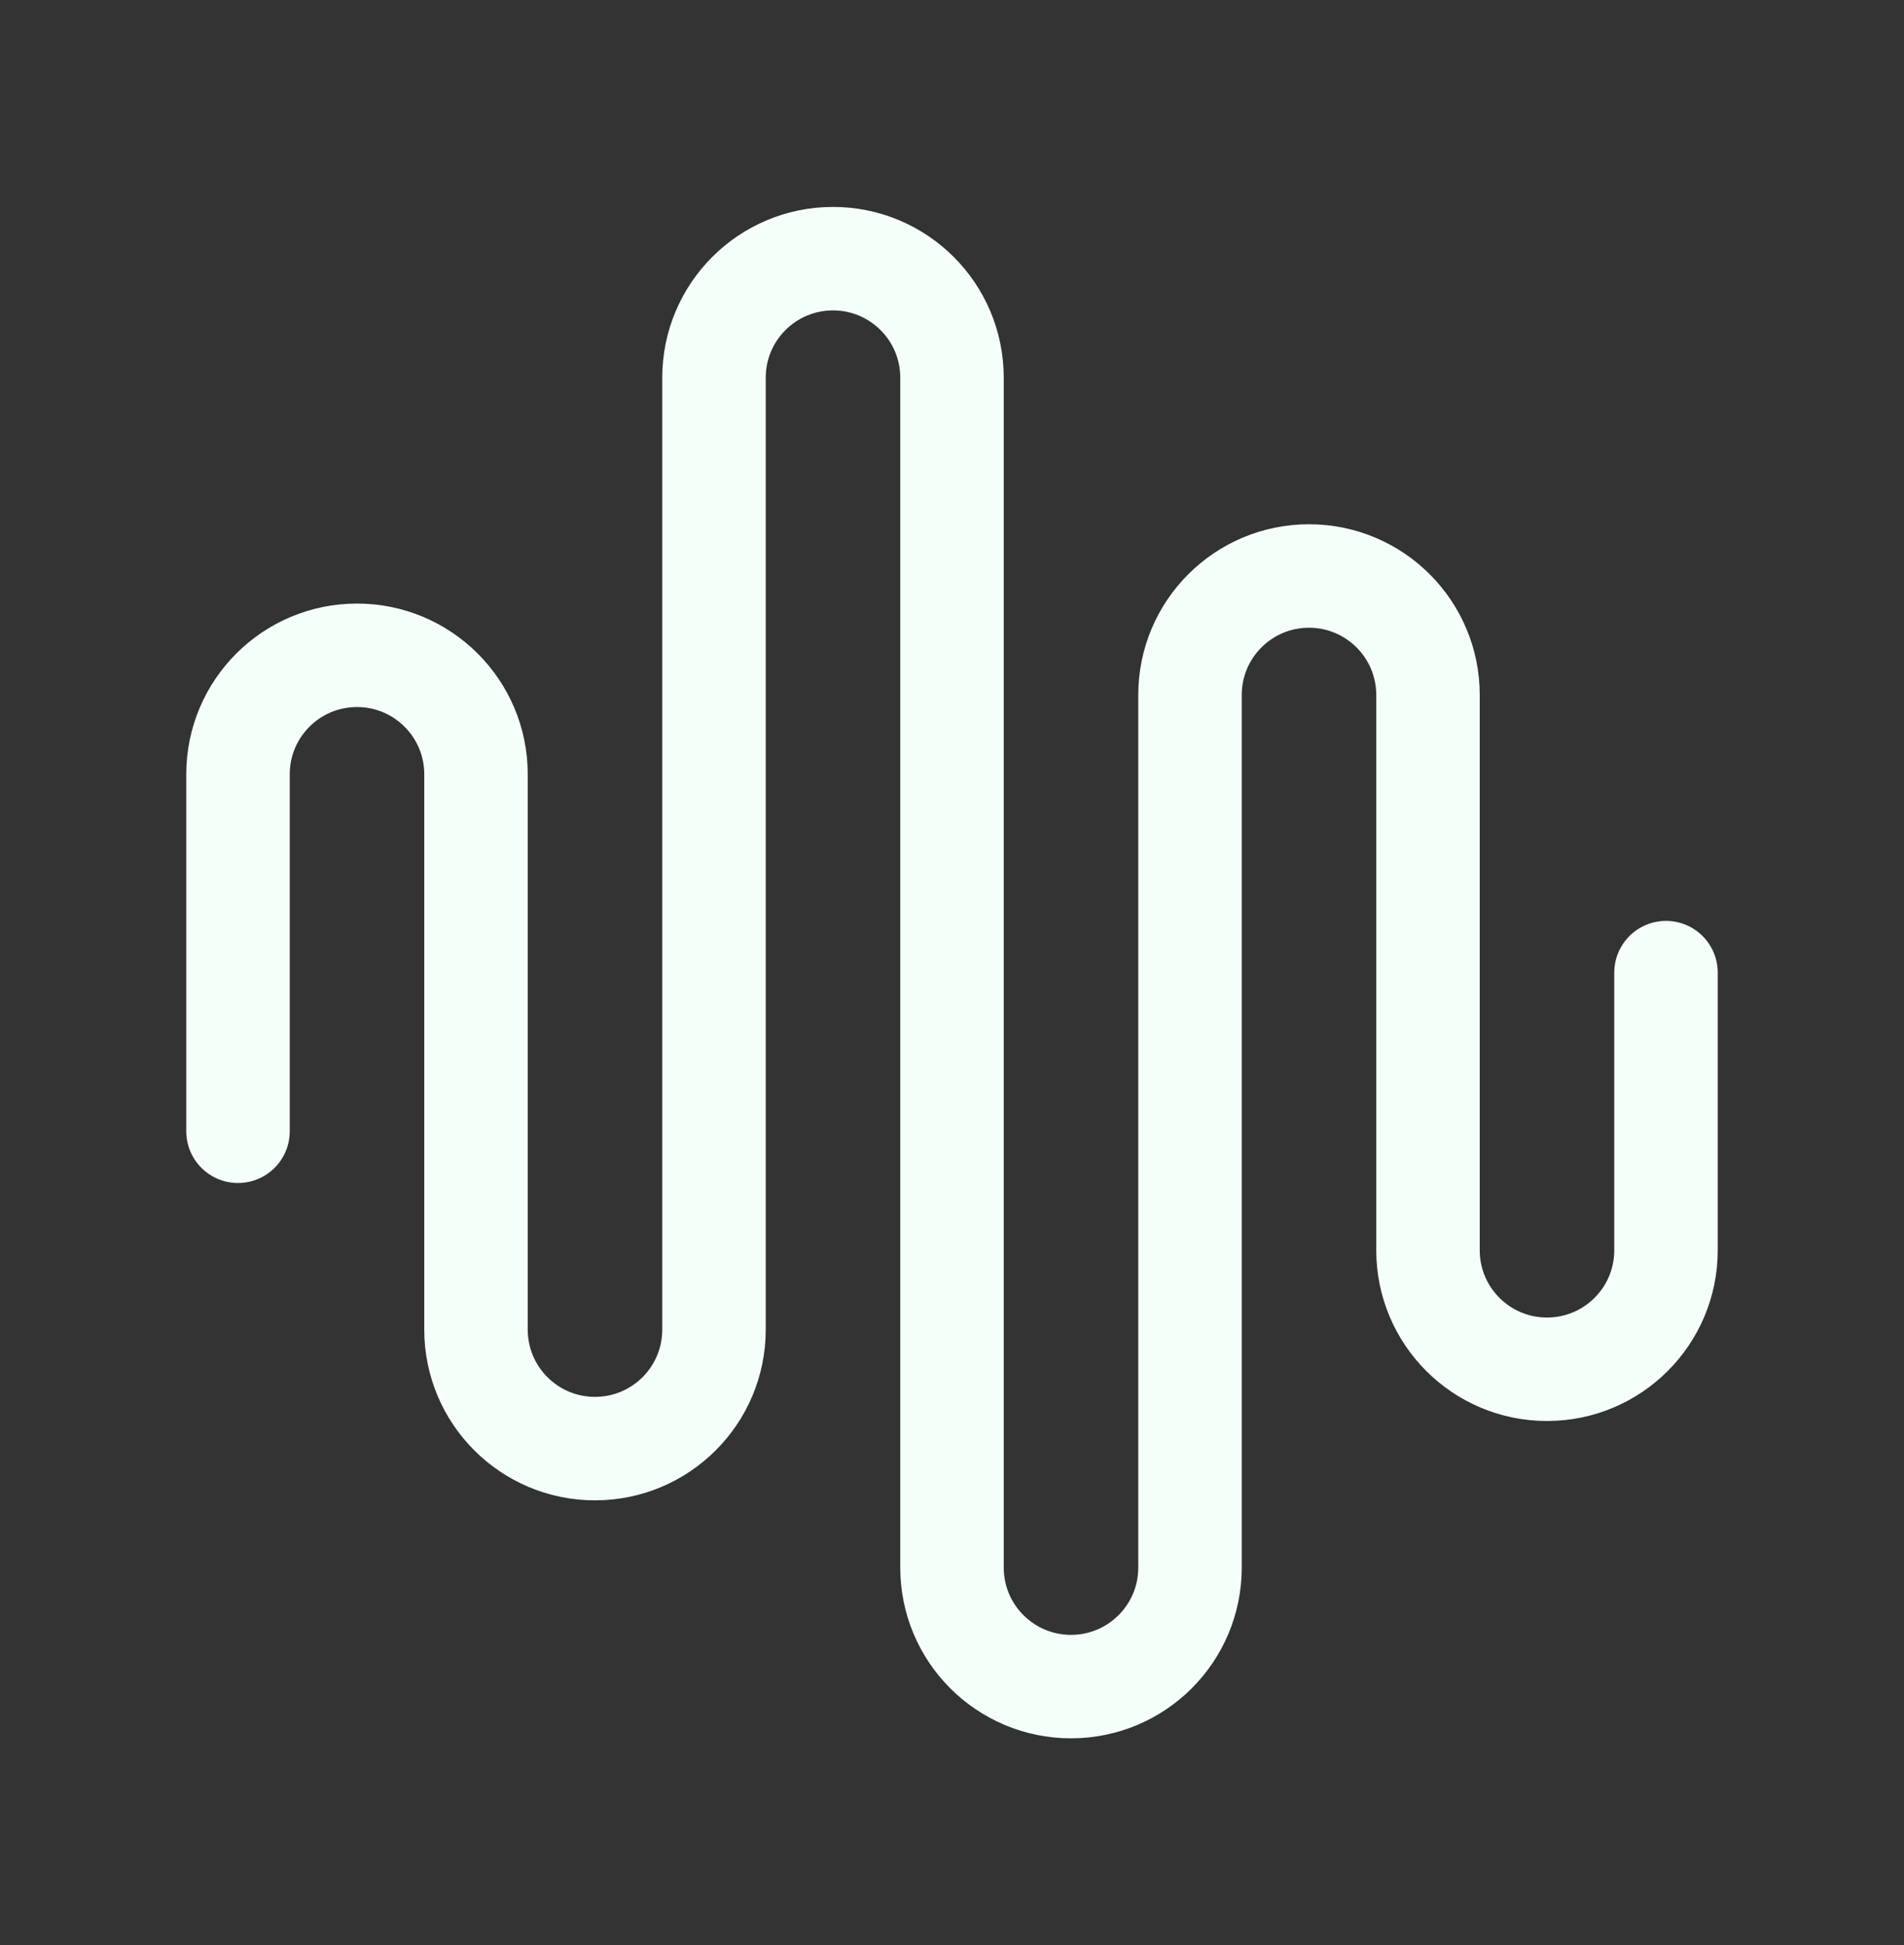 <svg width="46" height="47" viewBox="0 0 46 47" fill="none" xmlns="http://www.w3.org/2000/svg">
<rect x="0" y="0" width="46" height="47" fill="#333333" stroke="none"/>
<path d="M5.75 27.333V18.708C5.75 17.12 7.037 15.833 8.625 15.833C10.213 15.833 11.5 17.12 11.5 18.708V32.125C11.5 33.713 12.787 35 14.375 35C15.963 35 17.25 33.713 17.25 32.125V9.125C17.25 7.537 18.537 6.25 20.125 6.25C21.713 6.25 23 7.537 23 9.125V37.875C23 39.463 24.287 40.75 25.875 40.75C27.463 40.75 28.75 39.463 28.75 37.875V16.792C28.75 15.204 30.037 13.917 31.625 13.917C33.213 13.917 34.5 15.204 34.5 16.792V30.208C34.5 31.796 35.787 33.083 37.375 33.083C38.963 33.083 40.25 31.796 40.25 30.208V23.5" stroke="#F5FFFA" stroke-width="2.5" stroke-linecap="round" stroke-linejoin="round"/>
</svg>
